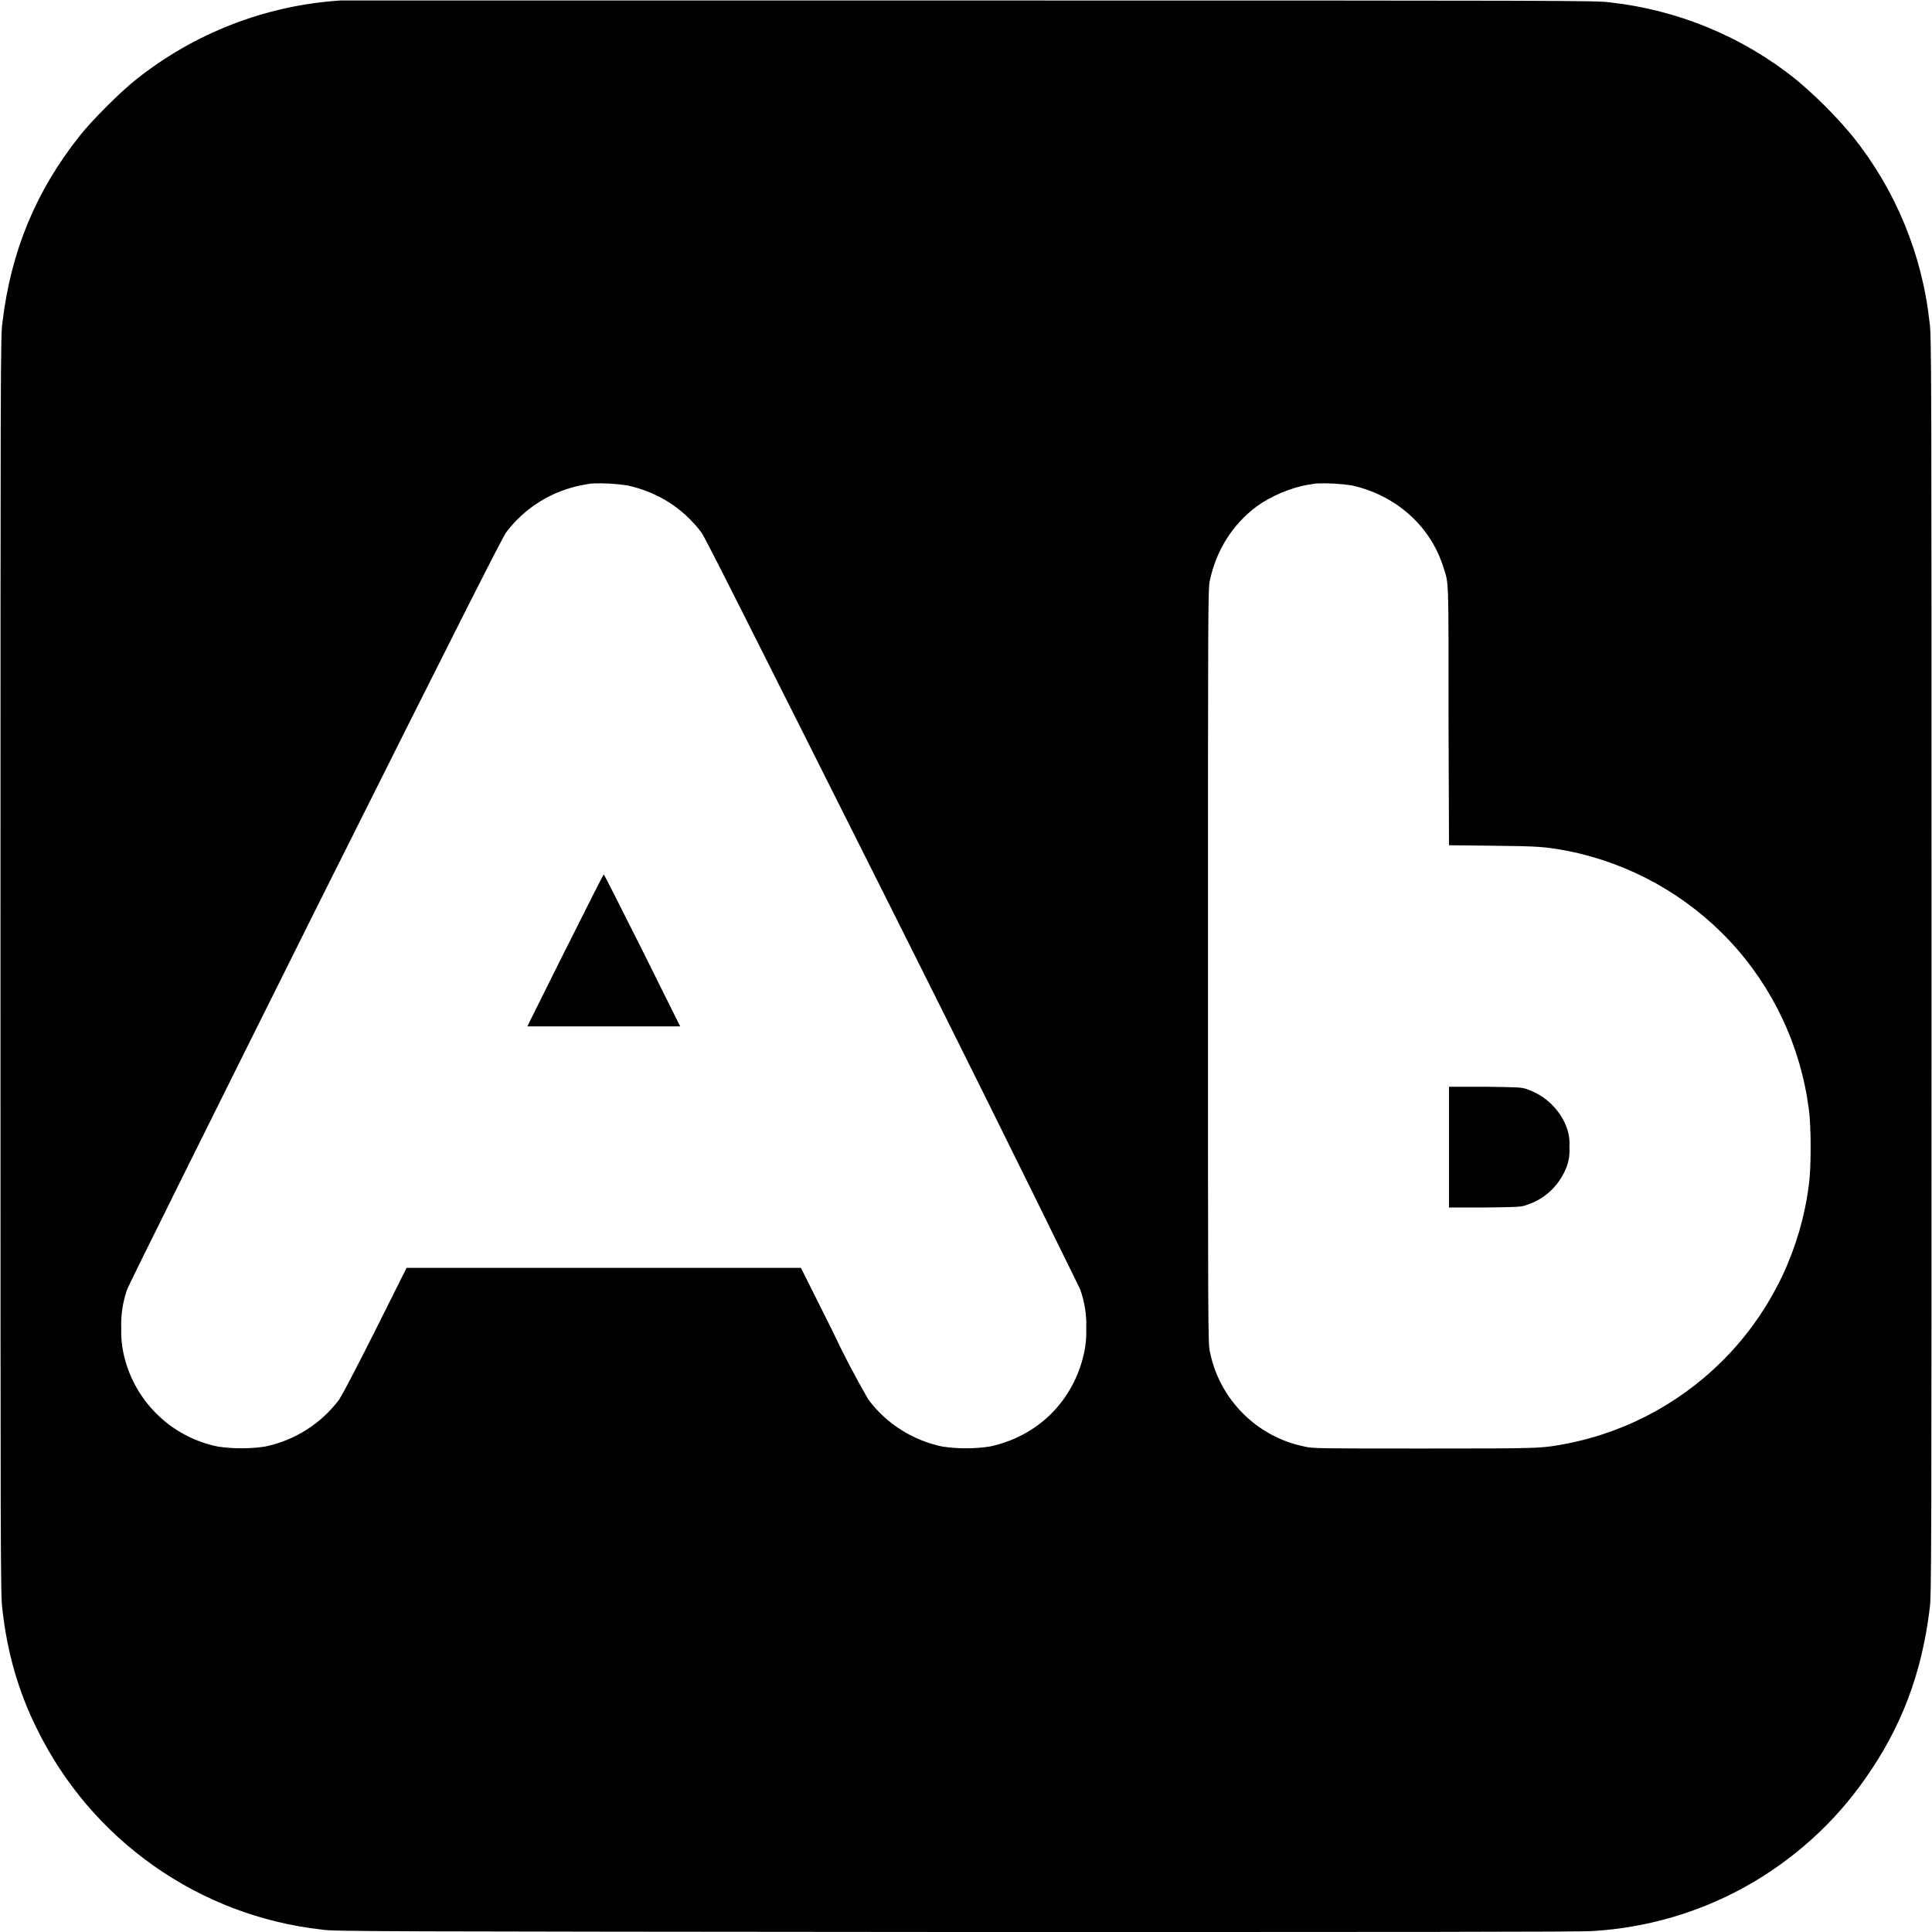 <svg width="16" height="16" viewBox="0 0 16 16" fill="none" xmlns="http://www.w3.org/2000/svg">
<g clip-path="url(#clip0_2538_54072)">
<path d="M2.82 0.004C2.201 0.044 1.61 0.273 1.125 0.66C1 0.758 0.758 1 0.66 1.125C0.297 1.582 0.09 2.082 0.02 2.672C0.004 2.782 0.004 3.043 0.004 7.996C0.004 12.992 0.004 13.211 0.02 13.328C0.059 13.684 0.152 14.008 0.305 14.316C0.527 14.77 0.859 15.16 1.272 15.451C1.684 15.742 2.163 15.924 2.665 15.98C2.754 15.996 3.109 15.996 7.915 16C11.59 16 13.102 16 13.191 15.992C13.639 15.965 14.074 15.838 14.465 15.619C14.856 15.399 15.193 15.095 15.449 14.727C15.746 14.305 15.914 13.863 15.98 13.328C15.996 13.218 15.996 12.988 15.996 8C15.996 3.012 15.996 2.781 15.98 2.672C15.919 2.106 15.697 1.569 15.34 1.125C15.198 0.955 15.041 0.798 14.871 0.656C14.43 0.303 13.898 0.083 13.336 0.02C13.234 0.004 12.946 0.004 8.046 0.004H2.82ZM5.195 4.02C5.445 4.074 5.656 4.207 5.809 4.41C5.844 4.46 6.152 5.074 7.391 7.543C7.914 8.585 8.432 9.629 8.945 10.676C8.982 10.78 9 10.89 8.996 11C8.998 11.065 8.993 11.131 8.98 11.195C8.895 11.598 8.598 11.895 8.195 11.98C8.066 11.999 7.934 11.999 7.805 11.98C7.56 11.929 7.341 11.791 7.191 11.59C7.083 11.403 6.983 11.212 6.891 11.016L6.633 10.5H3.367L3.109 11.016C2.918 11.395 2.839 11.543 2.809 11.59C2.659 11.791 2.44 11.929 2.195 11.98C2.066 11.999 1.934 11.999 1.805 11.98C1.611 11.941 1.434 11.846 1.294 11.706C1.154 11.566 1.059 11.389 1.02 11.195C1.007 11.131 1.002 11.065 1.004 11C1 10.89 1.017 10.78 1.054 10.676C1.066 10.641 1.746 9.273 2.609 7.543C3.844 5.074 4.156 4.461 4.191 4.41C4.346 4.203 4.574 4.063 4.828 4.016C4.859 4.012 4.891 4.004 4.898 4.004C4.997 4 5.097 4.005 5.195 4.02ZM11.195 4.02C11.551 4.098 11.84 4.348 11.949 4.684C12 4.84 11.996 4.75 11.996 5.926L12 7L12.367 7.004C12.747 7.008 12.793 7.012 12.984 7.047C13.499 7.15 13.969 7.412 14.327 7.795C14.685 8.179 14.913 8.666 14.98 9.187C15 9.324 15 9.676 14.98 9.813C14.914 10.333 14.686 10.82 14.328 11.204C13.971 11.587 13.502 11.85 12.988 11.953C12.762 11.996 12.781 11.996 11.789 11.996C10.929 11.996 10.867 11.996 10.805 11.98C10.611 11.941 10.434 11.846 10.294 11.706C10.154 11.566 10.059 11.389 10.02 11.195C10.004 11.133 10.004 10.996 10.004 8C10.004 5.004 10.004 4.867 10.02 4.805C10.074 4.555 10.207 4.344 10.406 4.195C10.523 4.109 10.691 4.039 10.828 4.015C10.859 4.012 10.891 4.004 10.898 4.004C10.997 4 11.097 4.005 11.195 4.02Z" fill="currentColor"/>
<path d="M4.68 7.871L4.367 8.5H5.633L5.32 7.871C5.145 7.523 5.004 7.242 5 7.242C4.996 7.242 4.855 7.523 4.68 7.872V7.871ZM12 10H12.3C12.582 9.996 12.602 9.996 12.648 9.977C12.725 9.952 12.795 9.909 12.852 9.852C12.907 9.796 12.95 9.73 12.977 9.656C12.994 9.606 13.001 9.553 12.997 9.5C13.001 9.447 12.994 9.394 12.977 9.344C12.95 9.268 12.905 9.2 12.848 9.144C12.79 9.088 12.721 9.046 12.645 9.02C12.602 9.004 12.575 9.004 12.301 9H12V10Z" fill="currentColor"/>
</g>
<defs>
<clipPath id="clip0_2538_54072">
<rect width="16" height="16" fill="white"/>
</clipPath>
</defs>
</svg>
